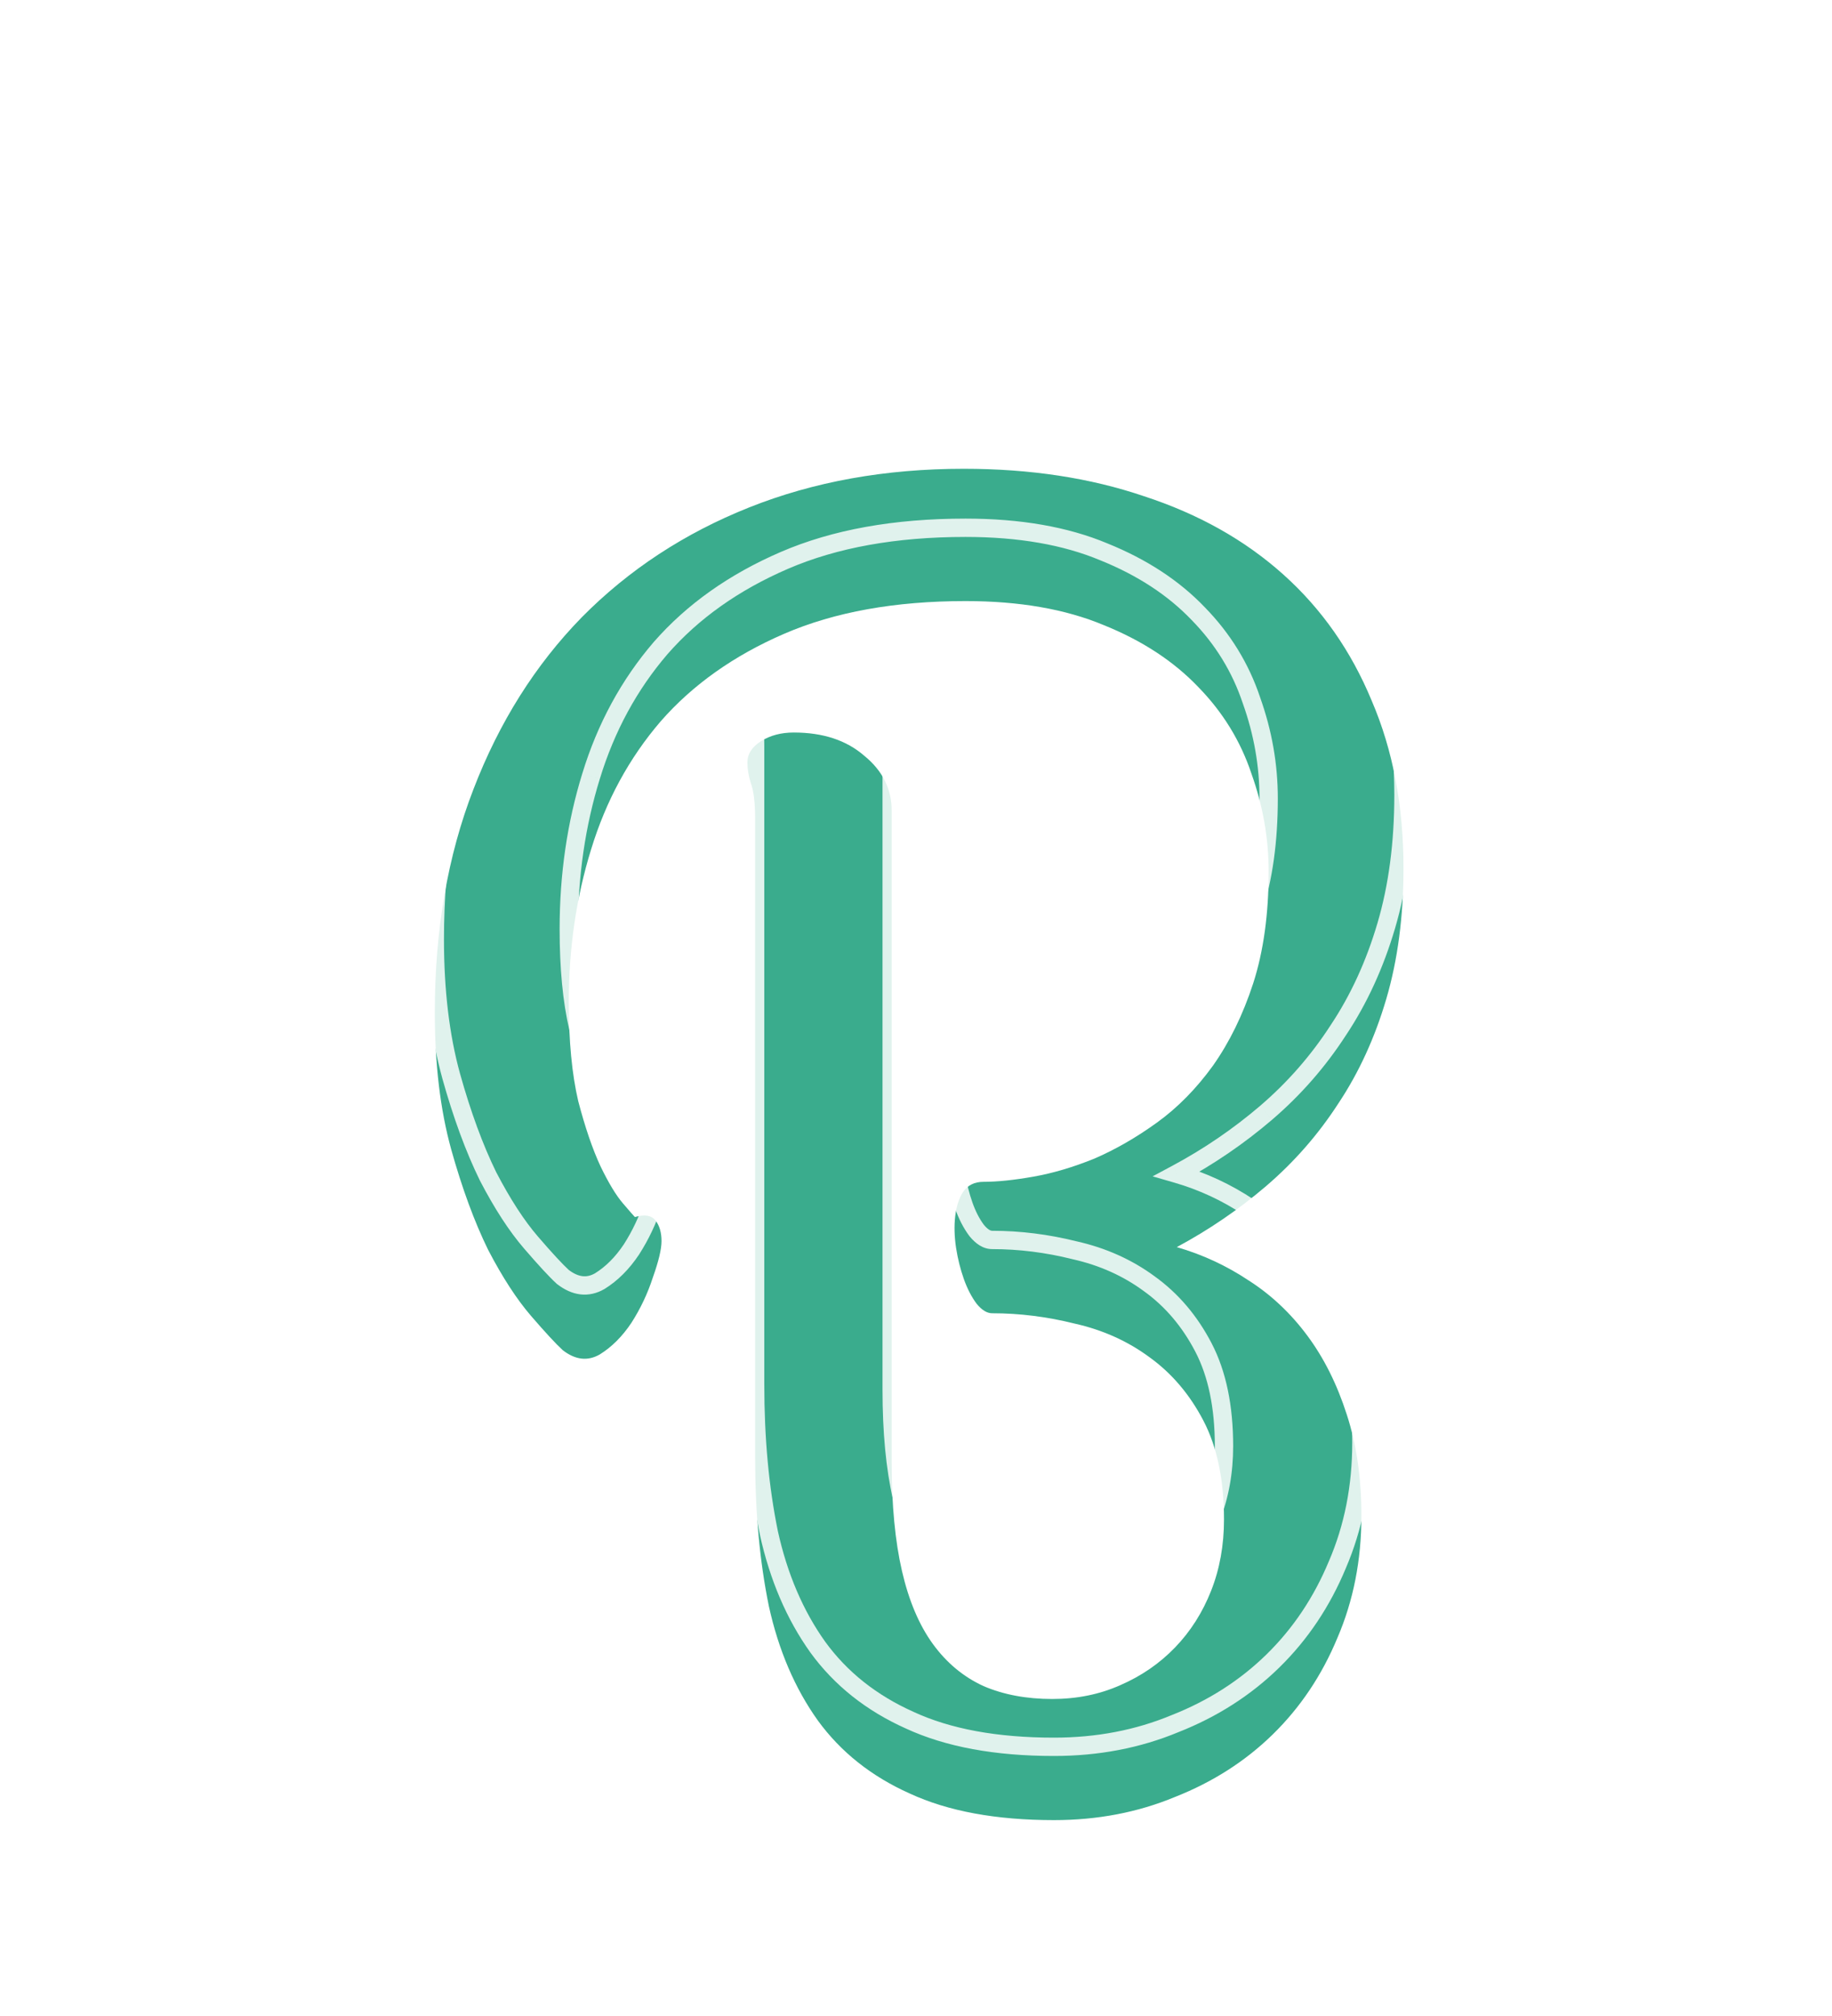 <svg width="100" height="110" viewBox="0 0 100 110" fill="none" xmlns="http://www.w3.org/2000/svg">
<g filter="url(#filter0_i_113_411)">
<path d="M41.219 40.703C41.219 39.797 41.141 39.141 40.984 38.734C40.859 38.328 40.797 37.953 40.797 37.609C40.797 37.141 41.047 36.75 41.547 36.438C42.047 36.125 42.641 35.969 43.328 35.969C44.922 35.969 46.203 36.391 47.172 37.234C48.172 38.047 48.672 39.047 48.672 40.234V75.812C48.672 78.125 48.859 80.094 49.234 81.719C49.609 83.344 50.172 84.672 50.922 85.703C51.672 86.734 52.594 87.5 53.688 88C54.781 88.469 56.031 88.703 57.438 88.703C58.781 88.703 60.016 88.453 61.141 87.953C62.297 87.453 63.297 86.766 64.141 85.891C64.984 85.016 65.641 83.984 66.109 82.797C66.578 81.609 66.812 80.312 66.812 78.906C66.812 76.75 66.438 74.953 65.688 73.516C64.938 72.078 63.953 70.922 62.734 70.047C61.547 69.172 60.188 68.562 58.656 68.219C57.156 67.844 55.656 67.656 54.156 67.656C53.875 67.656 53.594 67.484 53.312 67.141C53.031 66.766 52.797 66.312 52.609 65.781C52.422 65.25 52.281 64.688 52.188 64.094C52.094 63.469 52.078 62.891 52.141 62.359C52.203 61.828 52.344 61.391 52.562 61.047C52.812 60.672 53.188 60.484 53.688 60.484C54.438 60.484 55.344 60.391 56.406 60.203C57.469 60.016 58.578 59.688 59.734 59.219C60.891 58.719 62.031 58.062 63.156 57.25C64.281 56.438 65.297 55.406 66.203 54.156C67.109 52.875 67.844 51.375 68.406 49.656C68.969 47.906 69.25 45.875 69.25 43.562C69.25 41.75 68.938 39.969 68.312 38.219C67.719 36.438 66.75 34.859 65.406 33.484C64.062 32.078 62.344 30.953 60.25 30.109C58.156 29.234 55.641 28.797 52.703 28.797C48.859 28.797 45.562 29.391 42.812 30.578C40.062 31.766 37.812 33.359 36.062 35.359C34.344 37.359 33.078 39.688 32.266 42.344C31.453 44.969 31.047 47.75 31.047 50.688C31.047 52.812 31.219 54.609 31.562 56.078C31.938 57.516 32.344 58.703 32.781 59.641C33.219 60.547 33.625 61.219 34 61.656C34.375 62.094 34.594 62.344 34.656 62.406C35.188 62.25 35.562 62.312 35.781 62.594C36 62.875 36.109 63.25 36.109 63.719C36.109 64.156 35.953 64.812 35.641 65.688C35.359 66.562 34.969 67.391 34.469 68.172C33.969 68.922 33.391 69.5 32.734 69.906C32.078 70.281 31.406 70.203 30.719 69.672C30.344 69.328 29.766 68.703 28.984 67.797C28.203 66.891 27.422 65.688 26.641 64.188C25.891 62.656 25.219 60.828 24.625 58.703C24.031 56.547 23.734 54.062 23.734 51.25C23.734 46.75 24.438 42.688 25.844 39.062C27.25 35.406 29.219 32.281 31.75 29.688C34.312 27.094 37.359 25.094 40.891 23.688C44.422 22.281 48.328 21.578 52.609 21.578C56.234 21.578 59.516 22.078 62.453 23.078C65.422 24.047 67.953 25.469 70.047 27.344C72.141 29.219 73.75 31.516 74.875 34.234C76.031 36.922 76.609 39.969 76.609 43.375C76.609 46 76.297 48.375 75.672 50.5C75.047 52.625 74.172 54.531 73.047 56.219C71.953 57.906 70.641 59.406 69.109 60.719C67.609 62 65.984 63.109 64.234 64.047C65.641 64.453 66.953 65.062 68.172 65.875C69.391 66.656 70.453 67.656 71.359 68.875C72.266 70.094 72.984 71.531 73.516 73.188C74.047 74.812 74.312 76.656 74.312 78.719C74.312 81.125 73.875 83.344 73 85.375C72.156 87.406 70.984 89.156 69.484 90.625C67.984 92.094 66.203 93.234 64.141 94.047C62.109 94.891 59.906 95.312 57.531 95.312C54.375 95.312 51.75 94.828 49.656 93.859C47.562 92.922 45.891 91.594 44.641 89.875C43.391 88.125 42.5 86.047 41.969 83.641C41.469 81.203 41.219 78.5 41.219 75.531V40.703Z" fill="#3AAC8D"/>
</g>
<path d="M40.984 38.734L40.507 38.881L40.511 38.898L40.518 38.914L40.984 38.734ZM47.172 37.234L46.843 37.611L46.85 37.617L46.857 37.622L47.172 37.234ZM53.688 88L53.48 88.455L53.49 88.46L53.688 88ZM61.141 87.953L60.942 87.494L60.938 87.496L61.141 87.953ZM62.734 70.047L62.438 70.449L62.443 70.453L62.734 70.047ZM58.656 68.219L58.535 68.704L58.547 68.707L58.656 68.219ZM53.312 67.141L52.913 67.441L52.919 67.449L52.925 67.457L53.312 67.141ZM52.188 64.094L51.693 64.168L51.694 64.172L52.188 64.094ZM52.562 61.047L52.146 60.77L52.141 60.778L52.562 61.047ZM59.734 59.219L59.922 59.682L59.933 59.678L59.734 59.219ZM66.203 54.156L66.608 54.45L66.611 54.445L66.203 54.156ZM68.406 49.656L68.882 49.812L68.882 49.809L68.406 49.656ZM68.312 38.219L67.838 38.377L67.842 38.387L68.312 38.219ZM65.406 33.484L65.045 33.83L65.049 33.834L65.406 33.484ZM60.25 30.109L60.057 30.571L60.063 30.573L60.25 30.109ZM36.062 35.359L35.686 35.03L35.683 35.033L36.062 35.359ZM32.266 42.344L32.743 42.492L32.744 42.49L32.266 42.344ZM31.562 56.078L31.076 56.192L31.079 56.204L31.562 56.078ZM32.781 59.641L32.328 59.852L32.331 59.858L32.781 59.641ZM34.656 62.406L34.303 62.76L34.513 62.97L34.797 62.886L34.656 62.406ZM35.641 65.688L35.17 65.519L35.167 65.527L35.165 65.534L35.641 65.688ZM34.469 68.172L34.885 68.449L34.89 68.441L34.469 68.172ZM32.734 69.906L32.982 70.34L32.99 70.336L32.998 70.331L32.734 69.906ZM30.719 69.672L30.381 70.04L30.396 70.055L30.413 70.067L30.719 69.672ZM26.641 64.188L26.192 64.407L26.197 64.418L26.641 64.188ZM24.625 58.703L24.143 58.836L24.143 58.838L24.625 58.703ZM25.844 39.062L26.31 39.243L26.31 39.242L25.844 39.062ZM31.75 29.688L31.394 29.336L31.392 29.338L31.75 29.688ZM62.453 23.078L62.292 23.552L62.298 23.553L62.453 23.078ZM74.875 34.234L74.413 34.426L74.416 34.432L74.875 34.234ZM73.047 56.219L72.631 55.941L72.627 55.947L73.047 56.219ZM69.109 60.719L69.434 61.099L69.435 61.098L69.109 60.719ZM64.234 64.047L63.998 63.606L62.915 64.186L64.096 64.527L64.234 64.047ZM68.172 65.875L67.894 66.291L67.902 66.296L68.172 65.875ZM73.516 73.188L73.04 73.34L73.04 73.343L73.516 73.188ZM73 85.375L72.541 85.177L72.538 85.183L73 85.375ZM64.141 94.047L63.957 93.582L63.949 93.585L64.141 94.047ZM49.656 93.859L49.866 93.406L49.861 93.403L49.656 93.859ZM44.641 89.875L44.234 90.166L44.236 90.169L44.641 89.875ZM41.969 83.641L41.479 83.741L41.48 83.748L41.969 83.641ZM41.719 40.703C41.719 39.787 41.642 39.052 41.451 38.555L40.518 38.914C40.639 39.229 40.719 39.806 40.719 40.703H41.719ZM41.462 38.587C41.349 38.218 41.297 37.893 41.297 37.609H40.297C40.297 38.013 40.37 38.438 40.507 38.881L41.462 38.587ZM41.297 37.609C41.297 37.358 41.415 37.11 41.812 36.861L41.282 36.014C40.679 36.39 40.297 36.923 40.297 37.609H41.297ZM41.812 36.861C42.22 36.606 42.718 36.469 43.328 36.469V35.469C42.563 35.469 41.874 35.644 41.282 36.014L41.812 36.861ZM43.328 36.469C44.831 36.469 45.986 36.865 46.843 37.611L47.5 36.857C46.42 35.916 45.013 35.469 43.328 35.469V36.469ZM46.857 37.622C47.751 38.349 48.172 39.212 48.172 40.234H49.172C49.172 38.882 48.593 37.745 47.487 36.846L46.857 37.622ZM48.172 40.234V75.812H49.172V40.234H48.172ZM48.172 75.812C48.172 78.15 48.361 80.158 48.747 81.831L49.722 81.606C49.358 80.029 49.172 78.1 49.172 75.812H48.172ZM48.747 81.831C49.133 83.502 49.718 84.898 50.517 85.997L51.326 85.409C50.626 84.446 50.086 83.185 49.722 81.606L48.747 81.831ZM50.517 85.997C51.315 87.094 52.303 87.917 53.48 88.455L53.895 87.545C52.885 87.083 52.029 86.375 51.326 85.409L50.517 85.997ZM53.49 88.46C54.657 88.959 55.976 89.203 57.438 89.203V88.203C56.087 88.203 54.906 87.978 53.885 87.54L53.49 88.46ZM57.438 89.203C58.845 89.203 60.149 88.941 61.344 88.41L60.938 87.496C59.882 87.965 58.718 88.203 57.438 88.203V89.203ZM61.339 88.412C62.554 87.887 63.609 87.162 64.501 86.238L63.781 85.544C62.984 86.369 62.04 87.019 60.942 87.494L61.339 88.412ZM64.501 86.238C65.392 85.313 66.083 84.226 66.575 82.981L65.644 82.613C65.198 83.743 64.577 84.718 63.781 85.544L64.501 86.238ZM66.575 82.981C67.069 81.729 67.312 80.369 67.312 78.906H66.312C66.312 80.256 66.088 81.49 65.644 82.613L66.575 82.981ZM67.312 78.906C67.312 76.695 66.928 74.813 66.131 73.284L65.244 73.747C65.947 75.093 66.312 76.805 66.312 78.906H67.312ZM66.131 73.284C65.348 71.783 64.313 70.565 63.026 69.641L62.443 70.453C63.593 71.279 64.527 72.373 65.244 73.747L66.131 73.284ZM63.031 69.644C61.784 68.726 60.36 68.089 58.766 67.731L58.547 68.707C60.015 69.036 61.31 69.618 62.438 70.449L63.031 69.644ZM58.778 67.734C57.239 67.349 55.698 67.156 54.156 67.156V68.156C55.614 68.156 57.073 68.338 58.535 68.704L58.778 67.734ZM54.156 67.156C54.094 67.156 53.941 67.119 53.7 66.824L52.925 67.457C53.247 67.85 53.656 68.156 54.156 68.156V67.156ZM53.712 66.841C53.467 66.513 53.255 66.108 53.081 65.615L52.138 65.948C52.339 66.517 52.595 67.018 52.913 67.441L53.712 66.841ZM53.081 65.615C52.904 65.114 52.771 64.581 52.681 64.016L51.694 64.172C51.792 64.794 51.94 65.386 52.138 65.948L53.081 65.615ZM52.682 64.02C52.594 63.431 52.581 62.898 52.637 62.418L51.644 62.301C51.575 62.883 51.594 63.507 51.693 64.168L52.682 64.02ZM52.637 62.418C52.694 61.939 52.817 61.579 52.984 61.315L52.141 60.778C51.871 61.202 51.713 61.717 51.644 62.301L52.637 62.418ZM52.978 61.324C53.124 61.105 53.333 60.984 53.688 60.984V59.984C53.042 59.984 52.501 60.238 52.147 60.77L52.978 61.324ZM53.688 60.984C54.476 60.984 55.413 60.886 56.493 60.696L56.319 59.711C55.274 59.895 54.399 59.984 53.688 59.984V60.984ZM56.493 60.696C57.595 60.501 58.738 60.162 59.922 59.682L59.547 58.755C58.418 59.213 57.342 59.53 56.319 59.711L56.493 60.696ZM59.933 59.678C61.126 59.162 62.297 58.487 63.449 57.655L62.864 56.845C61.765 57.638 60.656 58.276 59.536 58.76L59.933 59.678ZM63.449 57.655C64.622 56.809 65.674 55.738 66.608 54.45L65.798 53.863C64.92 55.075 63.941 56.066 62.864 56.845L63.449 57.655ZM66.611 54.445C67.55 53.117 68.306 51.571 68.881 49.812L67.931 49.501C67.382 51.179 66.668 52.633 65.795 53.867L66.611 54.445ZM68.882 49.809C69.464 47.999 69.75 45.914 69.75 43.562H68.75C68.75 45.836 68.473 47.813 67.93 49.503L68.882 49.809ZM69.75 43.562C69.75 41.691 69.427 39.853 68.783 38.051L67.842 38.387C68.448 40.084 68.75 41.809 68.75 43.562H69.75ZM68.787 38.061C68.169 36.206 67.159 34.563 65.764 33.135L65.049 33.834C66.341 35.156 67.269 36.669 67.838 38.377L68.787 38.061ZM65.768 33.139C64.368 31.674 62.586 30.512 60.437 29.646L60.063 30.573C62.101 31.395 63.757 32.483 65.045 33.83L65.768 33.139ZM60.443 29.648C58.273 28.741 55.688 28.297 52.703 28.297V29.297C55.593 29.297 58.04 29.727 60.057 30.571L60.443 29.648ZM52.703 28.297C48.81 28.297 45.442 28.898 42.614 30.119L43.011 31.037C45.683 29.883 48.909 29.297 52.703 29.297V28.297ZM42.614 30.119C39.805 31.332 37.491 32.967 35.686 35.03L36.439 35.689C38.134 33.751 40.32 32.199 43.011 31.037L42.614 30.119ZM35.683 35.033C33.917 37.089 32.619 39.479 31.788 42.197L32.744 42.49C33.537 39.896 34.77 37.63 36.442 35.685L35.683 35.033ZM31.788 42.196C30.96 44.872 30.547 47.703 30.547 50.688H31.547C31.547 47.797 31.947 45.066 32.743 42.492L31.788 42.196ZM30.547 50.688C30.547 52.837 30.72 54.674 31.076 56.192L32.049 55.964C31.717 54.544 31.547 52.788 31.547 50.688H30.547ZM31.079 56.204C31.458 57.66 31.874 58.878 32.328 59.852L33.234 59.429C32.814 58.528 32.417 57.372 32.046 55.952L31.079 56.204ZM32.331 59.858C32.776 60.779 33.204 61.496 33.62 61.982L34.38 61.331C34.046 60.942 33.662 60.315 33.231 59.423L32.331 59.858ZM33.62 61.982C33.987 62.409 34.223 62.68 34.303 62.76L35.01 62.053C34.965 62.008 34.763 61.778 34.38 61.331L33.62 61.982ZM34.797 62.886C35.257 62.751 35.358 62.865 35.387 62.901L36.176 62.287C35.767 61.76 35.118 61.749 34.515 61.927L34.797 62.886ZM35.387 62.901C35.518 63.07 35.609 63.326 35.609 63.719H36.609C36.609 63.174 36.482 62.68 36.176 62.287L35.387 62.901ZM35.609 63.719C35.609 64.064 35.48 64.652 35.17 65.519L36.111 65.856C36.427 64.973 36.609 64.248 36.609 63.719H35.609ZM35.165 65.534C34.897 66.368 34.525 67.157 34.048 67.902L34.89 68.441C35.413 67.624 35.822 66.757 36.117 65.841L35.165 65.534ZM34.053 67.894C33.586 68.595 33.057 69.118 32.471 69.481L32.998 70.331C33.724 69.882 34.352 69.249 34.885 68.449L34.053 67.894ZM32.486 69.472C32.239 69.613 32.014 69.658 31.796 69.632C31.573 69.606 31.316 69.502 31.024 69.276L30.413 70.067C30.809 70.373 31.232 70.573 31.68 70.626C32.135 70.678 32.573 70.574 32.982 70.34L32.486 69.472ZM31.057 69.303C30.705 68.981 30.144 68.376 29.363 67.47L28.606 68.123C29.387 69.03 29.982 69.675 30.381 70.04L31.057 69.303ZM29.363 67.47C28.615 66.603 27.854 65.435 27.084 63.956L26.197 64.418C26.989 65.94 27.791 67.179 28.606 68.123L29.363 67.47ZM27.09 63.968C26.356 62.47 25.694 60.672 25.107 58.569L24.143 58.838C24.743 60.984 25.425 62.842 26.192 64.407L27.09 63.968ZM25.107 58.57C24.528 56.467 24.234 54.029 24.234 51.25H23.234C23.234 54.096 23.535 56.627 24.143 58.836L25.107 58.57ZM24.234 51.25C24.234 46.802 24.929 42.802 26.31 39.243L25.378 38.882C23.946 42.573 23.234 46.698 23.234 51.25H24.234ZM26.31 39.242C27.694 35.644 29.628 32.578 32.108 30.037L31.392 29.338C28.81 31.985 26.806 35.169 25.377 38.883L26.31 39.242ZM32.106 30.039C34.618 27.496 37.606 25.534 41.076 24.152L40.706 23.223C37.113 24.654 34.007 26.691 31.394 29.336L32.106 30.039ZM41.076 24.152C44.541 22.772 48.383 22.078 52.609 22.078V21.078C48.273 21.078 44.303 21.791 40.706 23.223L41.076 24.152ZM52.609 22.078C56.189 22.078 59.414 22.572 62.292 23.551L62.614 22.605C59.617 21.584 56.28 21.078 52.609 21.078V22.078ZM62.298 23.553C65.208 24.503 67.677 25.892 69.713 27.716L70.38 26.971C68.23 25.045 65.636 23.591 62.608 22.603L62.298 23.553ZM69.713 27.716C71.749 29.539 73.315 31.773 74.413 34.426L75.337 34.043C74.185 31.259 72.533 28.899 70.38 26.971L69.713 27.716ZM74.416 34.432C75.541 37.048 76.109 40.026 76.109 43.375H77.109C77.109 39.912 76.521 36.796 75.334 34.037L74.416 34.432ZM76.109 43.375C76.109 45.961 75.802 48.287 75.192 50.359L76.152 50.641C76.792 48.463 77.109 46.039 77.109 43.375H76.109ZM75.192 50.359C74.58 52.44 73.725 54.3 72.631 55.941L73.463 56.496C74.618 54.763 75.514 52.81 76.152 50.641L75.192 50.359ZM72.627 55.947C71.56 57.594 70.279 59.058 68.784 60.339L69.435 61.098C71.002 59.755 72.347 58.218 73.466 56.491L72.627 55.947ZM68.785 60.339C67.312 61.596 65.717 62.685 63.998 63.606L64.471 64.488C66.252 63.533 67.907 62.404 69.434 61.099L68.785 60.339ZM64.096 64.527C65.453 64.919 66.718 65.507 67.894 66.291L68.449 65.459C67.188 64.618 65.829 63.987 64.373 63.566L64.096 64.527ZM67.902 66.296C69.067 67.043 70.086 68.001 70.958 69.173L71.761 68.577C70.82 67.312 69.714 66.269 68.442 65.454L67.902 66.296ZM70.958 69.173C71.827 70.342 72.523 71.729 73.04 73.34L73.992 73.035C73.446 71.334 72.704 69.845 71.761 68.577L70.958 69.173ZM73.04 73.343C73.552 74.909 73.812 76.698 73.812 78.719H74.812C74.812 76.614 74.541 74.716 73.991 73.032L73.04 73.343ZM73.812 78.719C73.812 81.063 73.387 83.214 72.541 85.177L73.459 85.573C74.363 83.474 74.812 81.187 74.812 78.719H73.812ZM72.538 85.183C71.719 87.155 70.584 88.848 69.135 90.268L69.834 90.982C71.385 89.464 72.593 87.657 73.462 85.567L72.538 85.183ZM69.135 90.268C67.685 91.687 65.961 92.792 63.957 93.582L64.324 94.512C66.445 93.677 68.284 92.5 69.834 90.982L69.135 90.268ZM63.949 93.585C61.983 94.402 59.846 94.812 57.531 94.812V95.812C59.967 95.812 62.236 95.38 64.332 94.509L63.949 93.585ZM57.531 94.812C54.422 94.812 51.875 94.335 49.866 93.406L49.446 94.313C51.625 95.321 54.328 95.812 57.531 95.812V94.812ZM49.861 93.403C47.84 92.498 46.24 91.224 45.045 89.581L44.236 90.169C45.542 91.964 47.285 93.346 49.452 94.316L49.861 93.403ZM45.047 89.584C43.842 87.897 42.976 85.883 42.457 83.533L41.48 83.748C42.024 86.211 42.939 88.353 44.234 90.166L45.047 89.584ZM42.459 83.54C41.967 81.141 41.719 78.472 41.719 75.531H40.719C40.719 78.528 40.971 81.265 41.479 83.741L42.459 83.54ZM41.719 75.531V40.703H40.719V75.531H41.719Z" fill="white" fill-opacity="0.84"/>
<defs>
<filter id="filter0_i_113_411" x="23.734" y="21.578" width="52.875" height="77.734" filterUnits="userSpaceOnUse" color-interpolation-filters="sRGB">
<feFlood flood-opacity="0" result="BackgroundImageFix"/>
<feBlend mode="normal" in="SourceGraphic" in2="BackgroundImageFix" result="shape"/>
<feColorMatrix in="SourceAlpha" type="matrix" values="0 0 0 0 0 0 0 0 0 0 0 0 0 0 0 0 0 0 127 0" result="hardAlpha"/>
<feOffset dy="4"/>
<feGaussianBlur stdDeviation="2"/>
<feComposite in2="hardAlpha" operator="arithmetic" k2="-1" k3="1"/>
<feColorMatrix type="matrix" values="0 0 0 0 0 0 0 0 0 0 0 0 0 0 0 0 0 0 0.25 0"/>
<feBlend mode="normal" in2="shape" result="effect1_innerShadow_113_411"/>
</filter>
</defs>
</svg>
